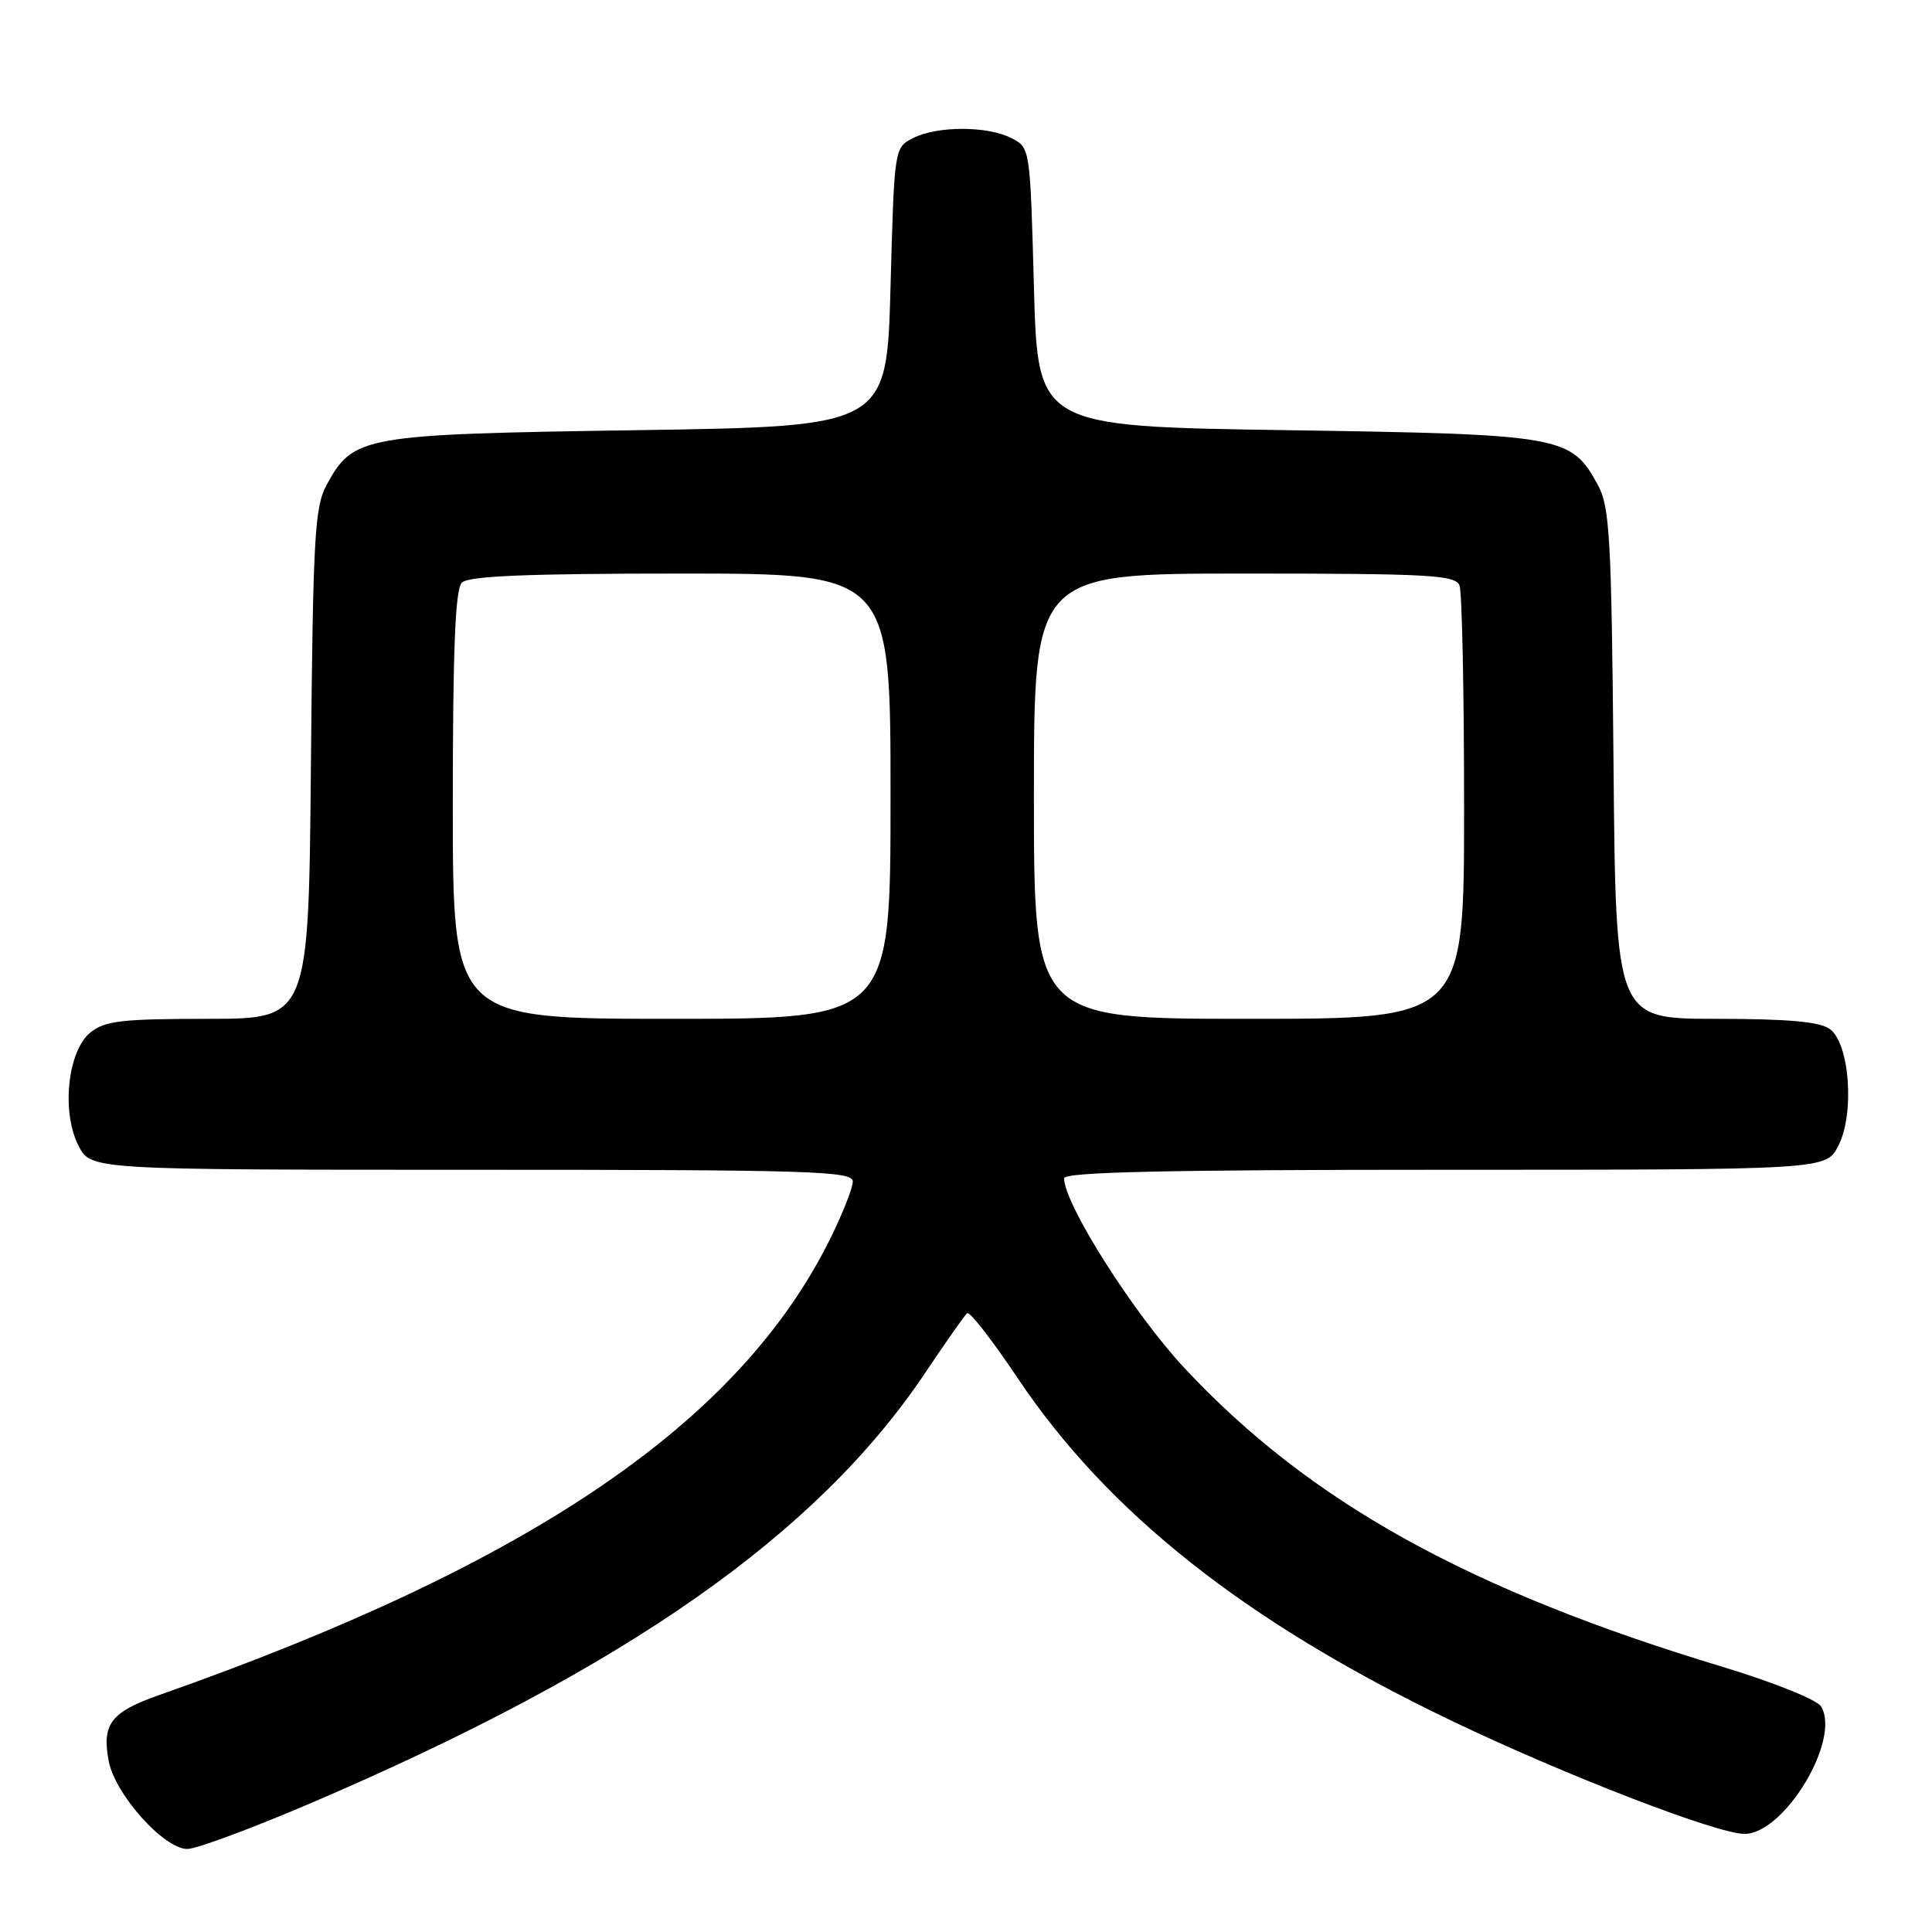<?xml version="1.0" encoding="UTF-8" standalone="no"?>
<!DOCTYPE svg PUBLIC "-//W3C//DTD SVG 1.1//EN" "http://www.w3.org/Graphics/SVG/1.1/DTD/svg11.dtd" >
<svg xmlns="http://www.w3.org/2000/svg" xmlns:xlink="http://www.w3.org/1999/xlink" version="1.1" viewBox="0 0 256 256">
 <g >
 <path fill="currentColor"
d=" M 41.06 238.98 C 82.95 221.06 108.28 203.32 122.65 181.83 C 125.35 177.80 127.82 174.28 128.15 174.00 C 128.48 173.72 131.47 177.57 134.80 182.54 C 146.79 200.47 165.06 214.92 192.20 227.94 C 207.27 235.18 227.51 243.00 231.15 243.00 C 236.46 243.00 244.01 230.41 241.28 226.09 C 240.73 225.21 234.93 222.89 228.39 220.91 C 194.59 210.71 173.59 199.07 157.00 181.33 C 150.25 174.12 141.00 159.55 141.00 156.13 C 141.00 155.30 154.59 155.00 191.47 155.00 C 241.95 155.00 241.95 155.00 243.58 151.84 C 245.77 147.60 245.10 138.28 242.46 136.35 C 241.13 135.38 236.91 135.00 227.36 135.00 C 214.10 135.00 214.10 135.00 213.80 101.25 C 213.53 71.23 213.30 67.14 211.73 64.27 C 208.17 57.74 207.11 57.55 170.50 57.00 C 137.50 56.50 137.50 56.50 137.00 38.03 C 136.50 19.56 136.50 19.56 134.00 18.29 C 130.79 16.67 124.21 16.67 121.00 18.29 C 118.50 19.56 118.50 19.56 118.00 38.03 C 117.50 56.50 117.50 56.50 84.50 57.00 C 47.89 57.55 46.83 57.74 43.27 64.27 C 41.70 67.14 41.47 71.23 41.20 101.25 C 40.90 135.00 40.90 135.00 27.56 135.00 C 16.17 135.00 13.89 135.26 11.98 136.81 C 8.95 139.27 8.11 147.37 10.41 151.83 C 12.05 155.00 12.05 155.00 62.53 155.00 C 107.53 155.00 113.00 155.17 113.00 156.56 C 113.00 157.41 111.64 160.85 109.98 164.20 C 97.89 188.56 70.35 207.28 21.10 224.60 C 14.69 226.85 13.48 228.43 14.40 233.34 C 15.23 237.75 21.71 245.00 24.83 245.00 C 26.01 245.00 33.31 242.29 41.06 238.98 Z  M 60.00 106.70 C 60.00 86.02 60.32 78.08 61.20 77.20 C 62.08 76.32 69.91 76.00 90.20 76.00 C 118.00 76.00 118.00 76.00 118.00 105.50 C 118.00 135.00 118.00 135.00 89.00 135.00 C 60.00 135.00 60.00 135.00 60.00 106.70 Z  M 137.00 105.50 C 137.00 76.00 137.00 76.00 164.89 76.00 C 189.41 76.00 192.86 76.19 193.39 77.58 C 193.73 78.45 194.00 91.73 194.00 107.08 C 194.00 135.00 194.00 135.00 165.50 135.00 C 137.00 135.00 137.00 135.00 137.00 105.50 Z "/>
</g>
</svg>